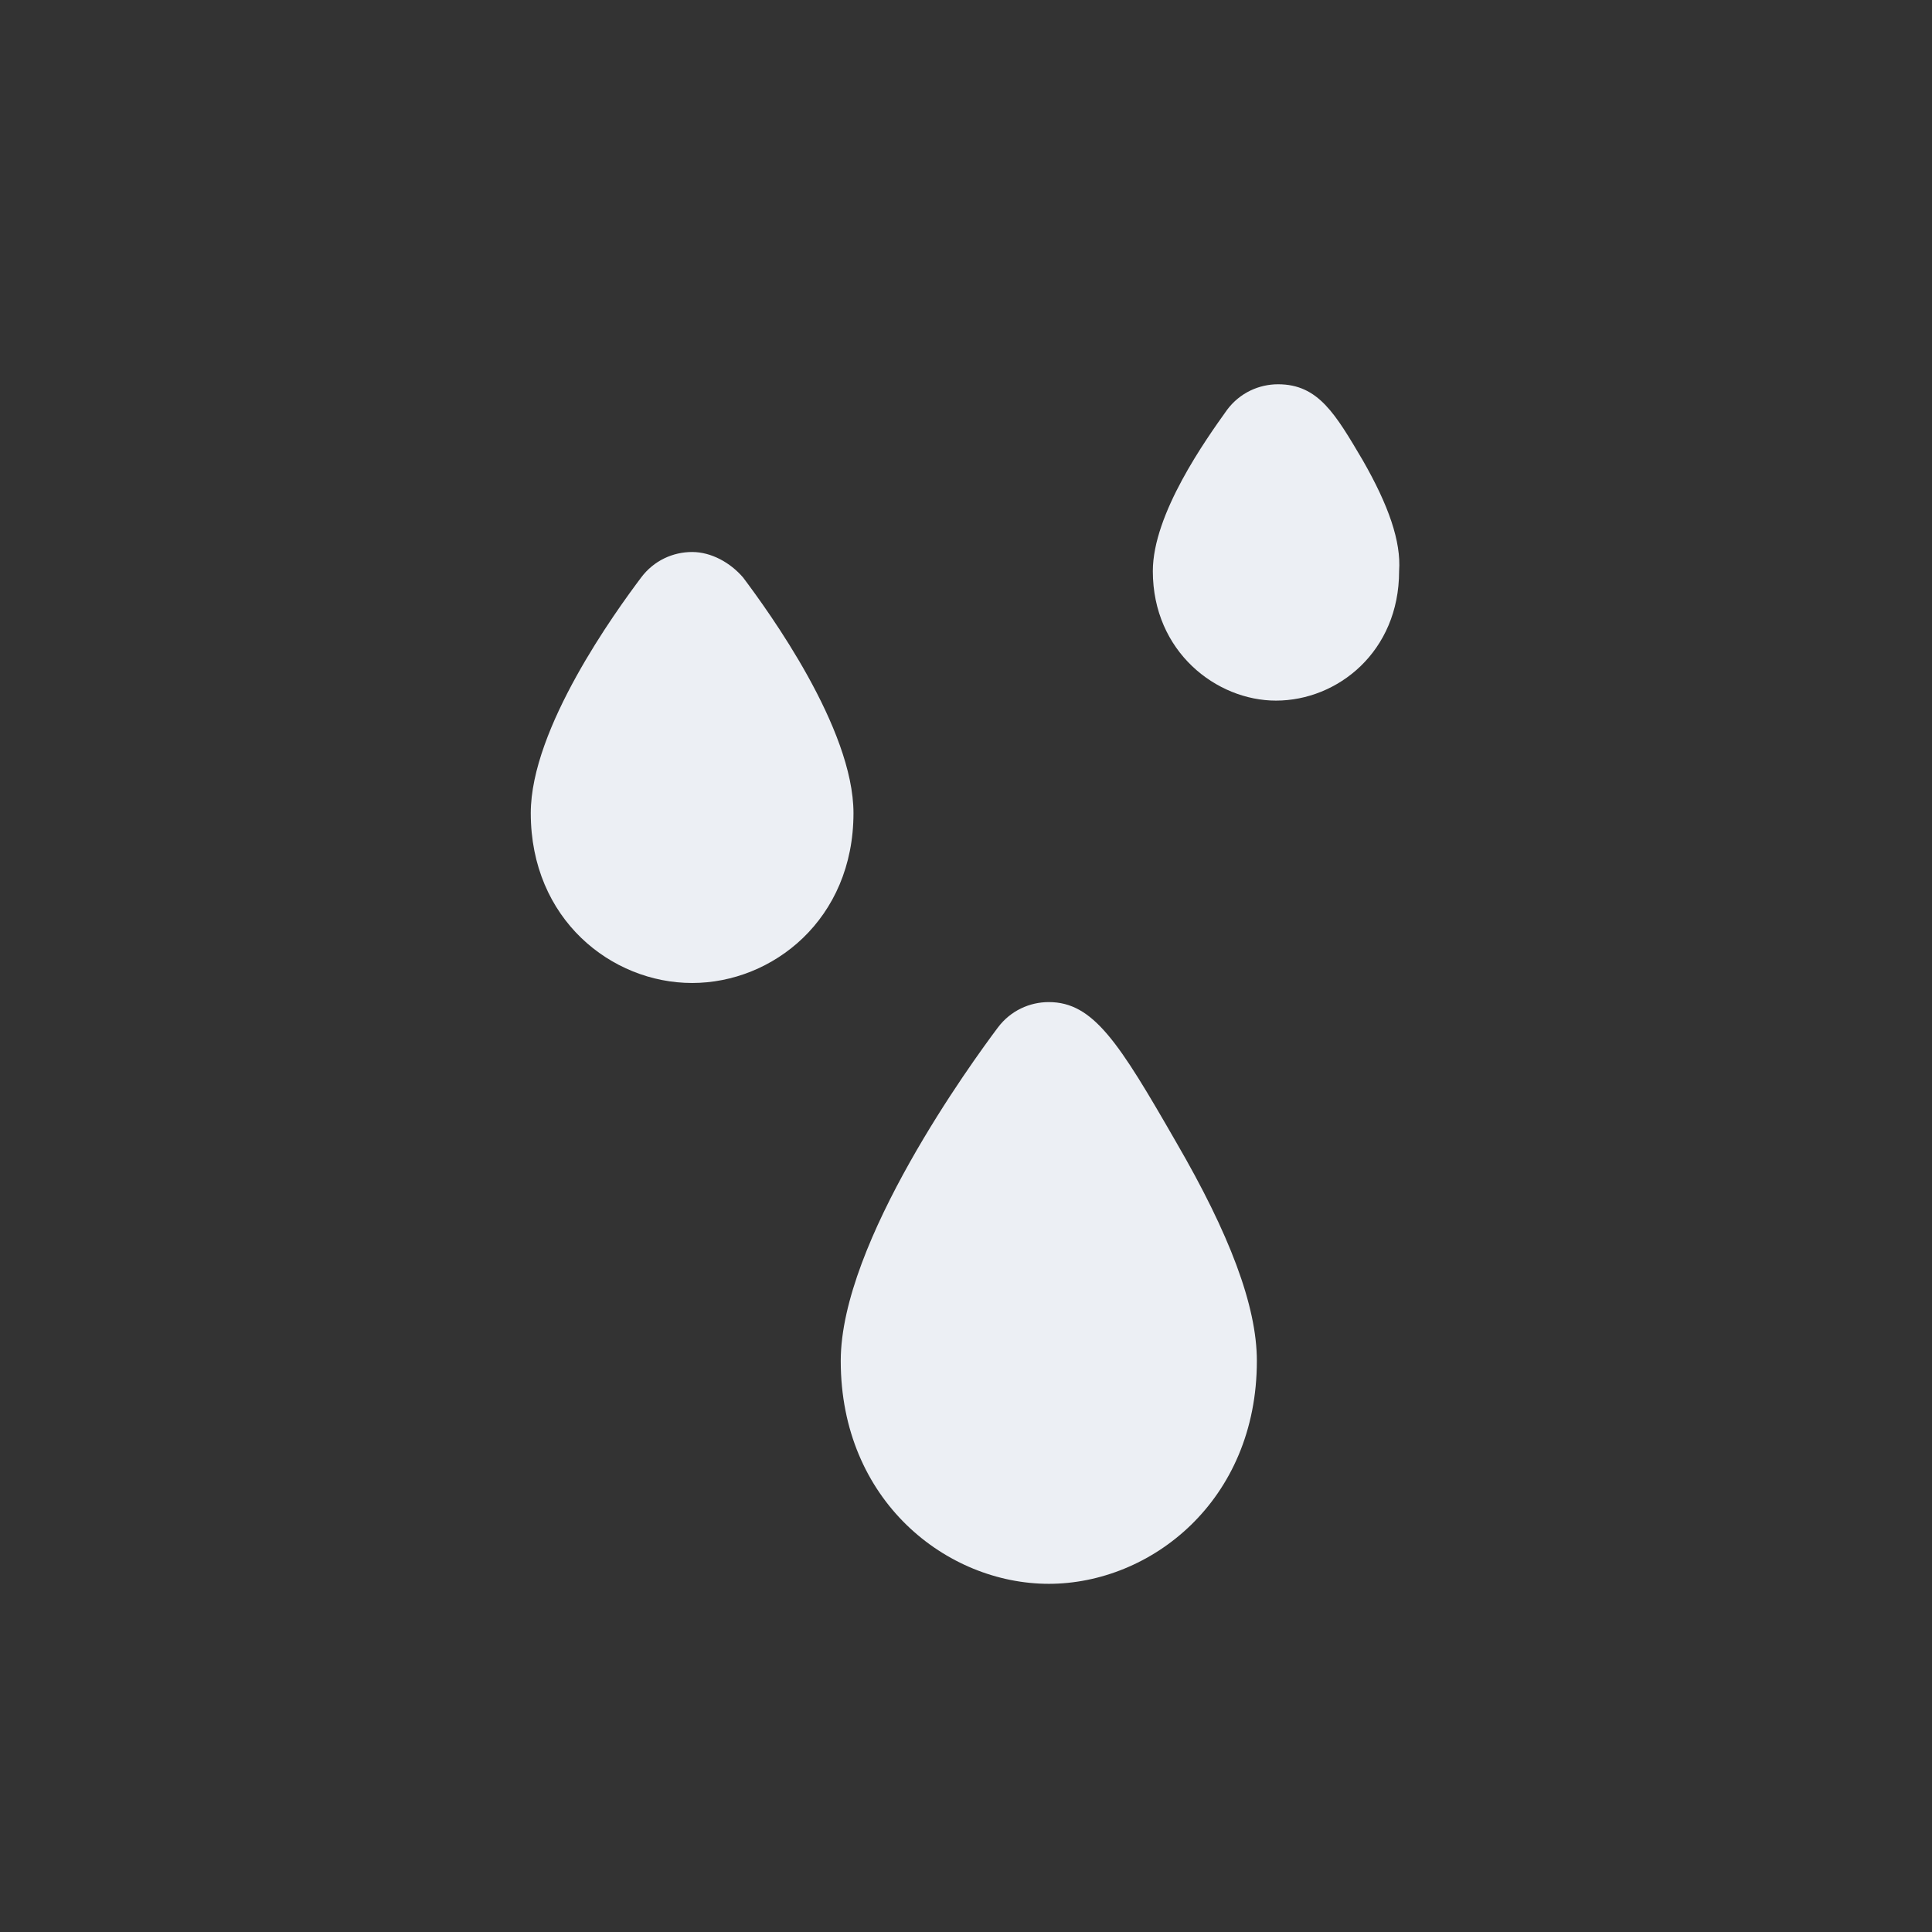 <svg version="1.1" id="Layer_1" xmlns="http://www.w3.org/2000/svg" x="0" y="0" viewBox="0 0 91 91" xml:space="preserve" width="91" height="91"><rect x="0" y="0" width="91" height="91" fill="#333333" stroke="none"/><title>wet</title><g class="nc-icon-wrapper" fill="#eceff4"><path d="M49.4 47.2c-.9 0-1.8.4-2.4 1.2-1.2 1.6-7.4 10.1-7.4 15.7 0 6.6 5 10.5 9.8 10.5 4.8 0 9.8-3.9 9.8-10.5 0-2.6-1.3-6-3.8-10.3-2.7-4.7-3.9-6.6-6-6.6z"/><path d="M35 27.2c-.6-.7-1.5-1.2-2.4-1.2-.9 0-1.8.4-2.4 1.2C29 28.8 25 34.3 25 38.3c0 5 3.8 8 7.6 8s7.6-3 7.6-8c0-4-4-9.5-5.2-11.1z"/><path d="M64.2 21.7c-1.3-2.2-2.1-3.6-4-3.6-.9 0-1.8.4-2.4 1.2-1 1.4-3.5 4.9-3.5 7.6 0 3.8 3 6.1 5.8 6.1 2.9 0 5.8-2.3 5.8-6.1.1-1.4-.5-3.1-1.7-5.2z"/></g></svg>